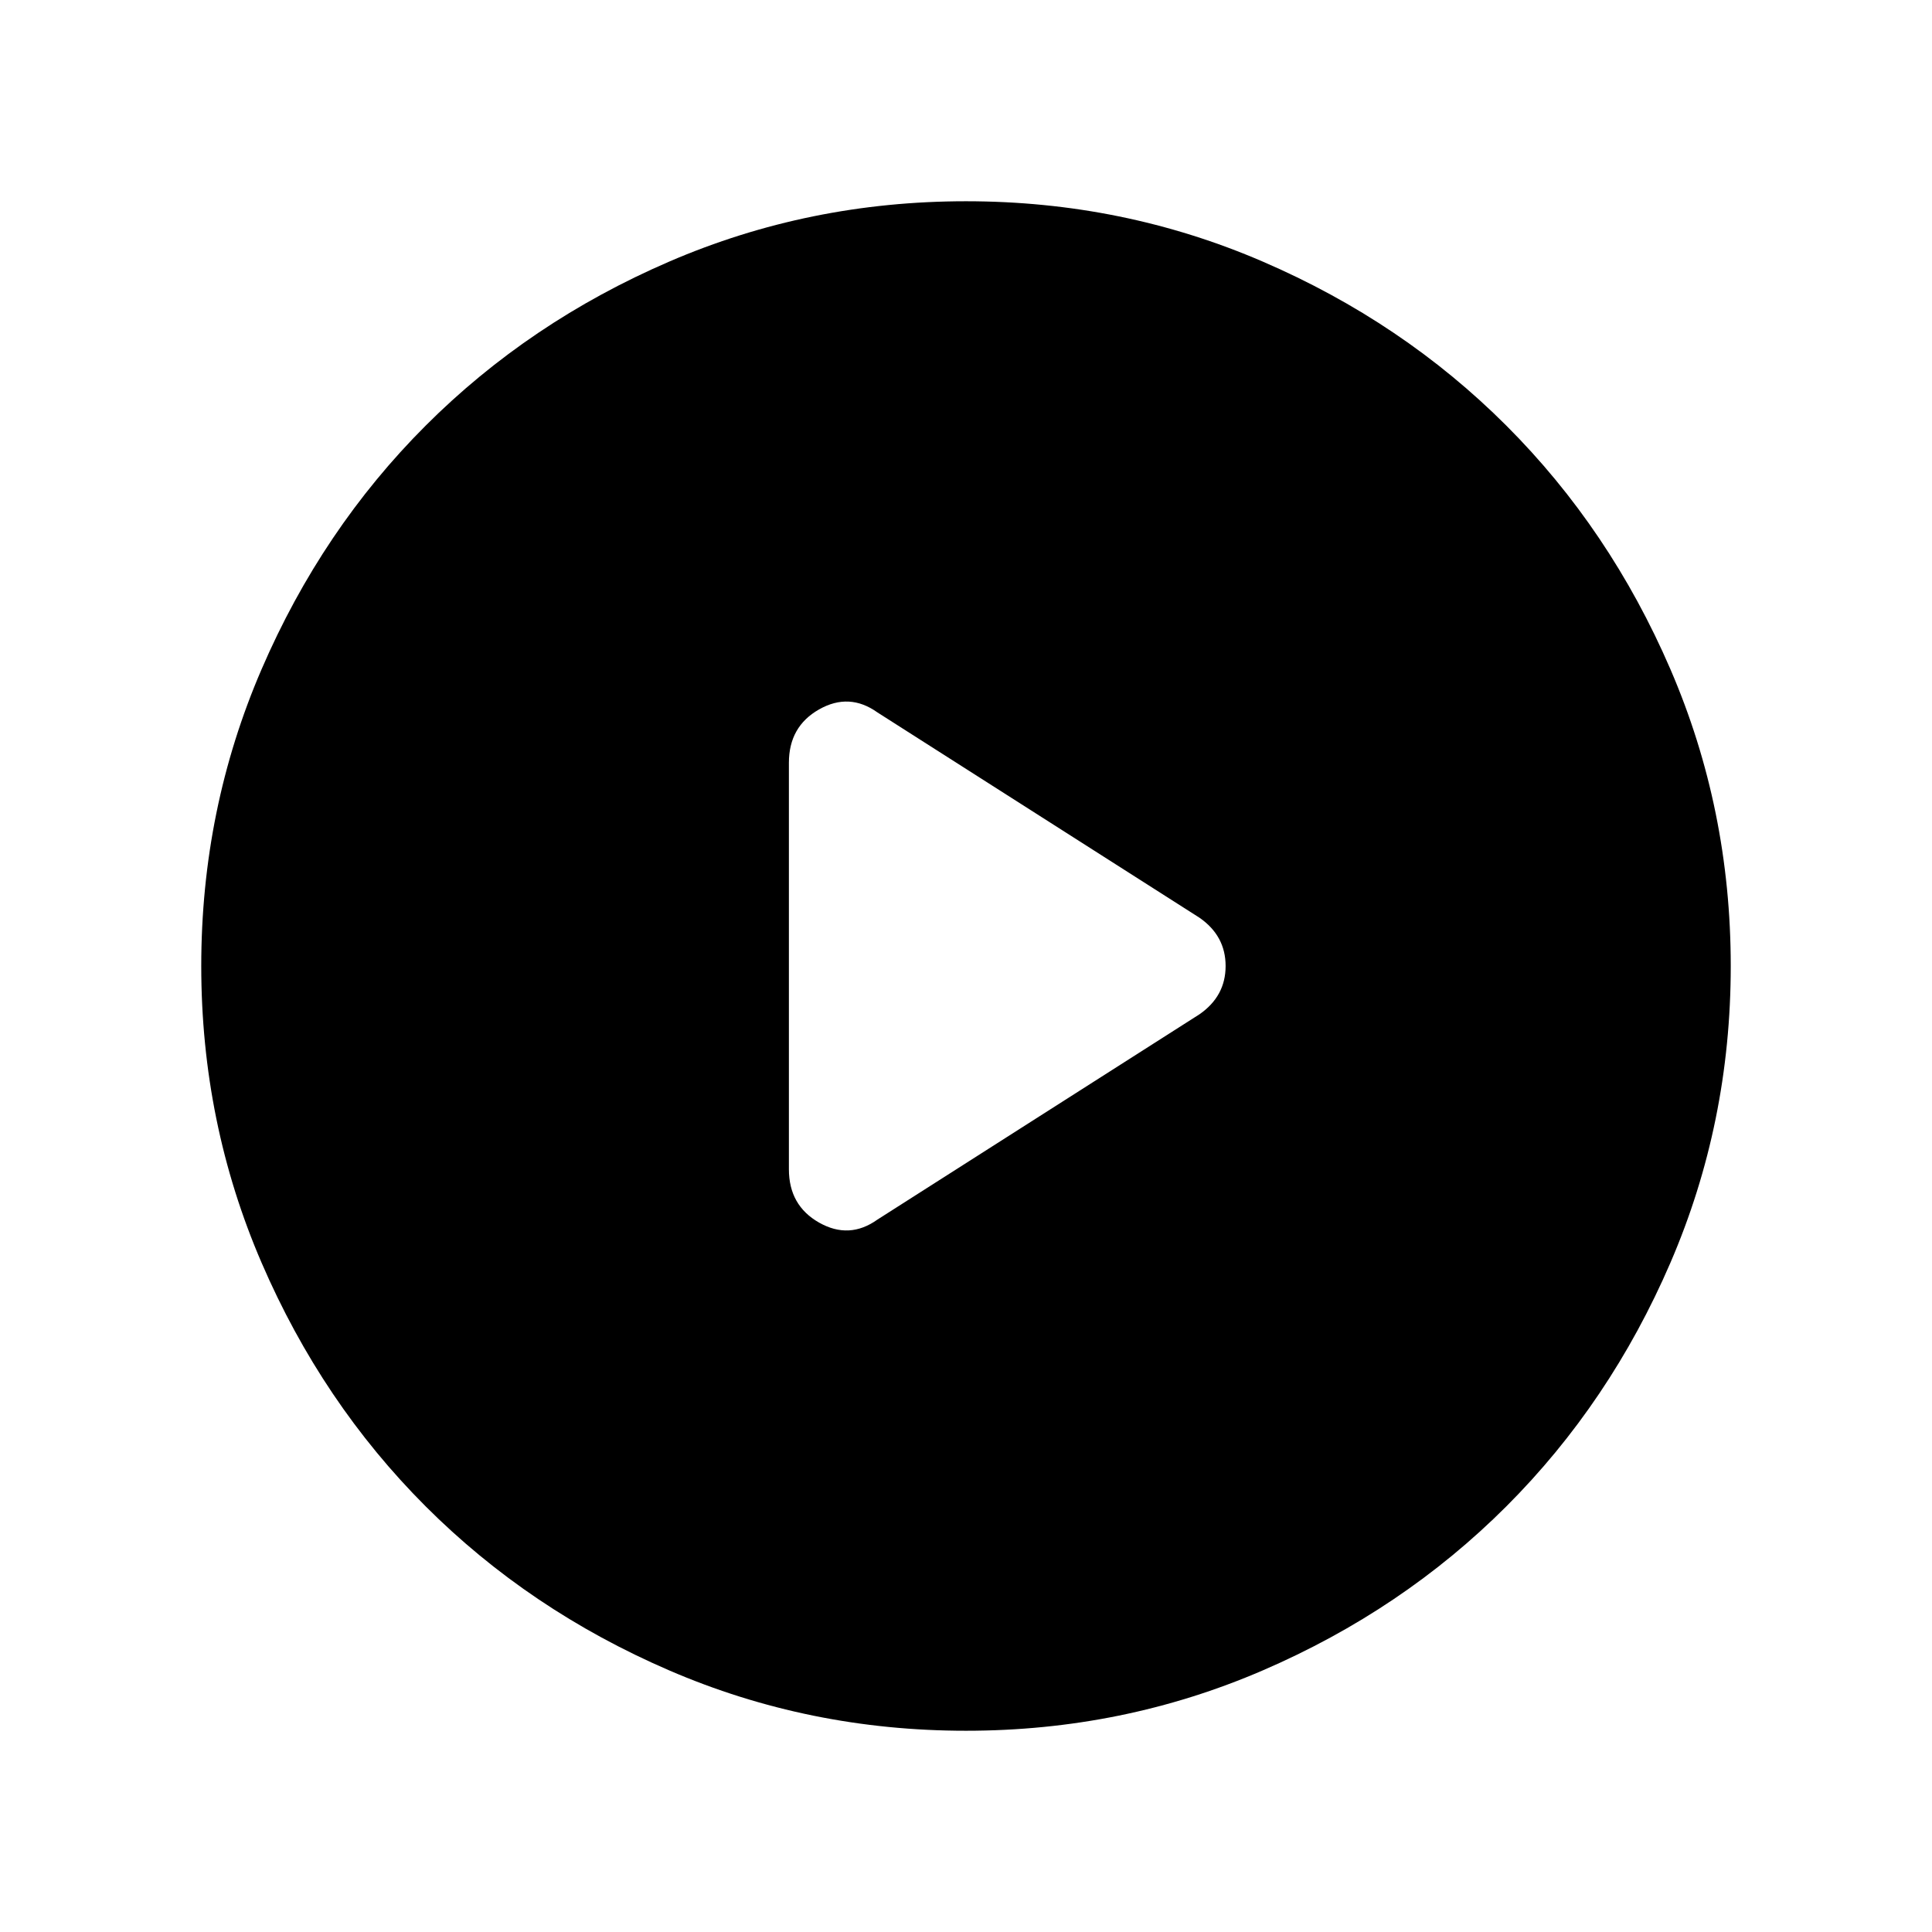 <svg xmlns="http://www.w3.org/2000/svg" width="48" height="48"><path d="M19.6 18.95v10.1q0 .9.75 1.325.75.425 1.45-.075l8-5.1q.65-.45.65-1.2t-.65-1.2l-8-5.1q-.7-.5-1.45-.075t-.75 1.325zM24 43q-3.9 0-7.375-1.5t-6.05-4.075Q8 34.85 6.5 31.375 5 27.9 5 24t1.5-7.375q1.5-3.475 4.075-6.05Q13.15 8 16.625 6.5 20.1 5 24 5t7.375 1.5q3.475 1.5 6.05 4.075Q40 13.15 41.5 16.625 43 20.1 43 24t-1.5 7.375q-1.5 3.475-4.075 6.05Q34.85 40 31.375 41.5 27.9 43 24 43z"/></svg>